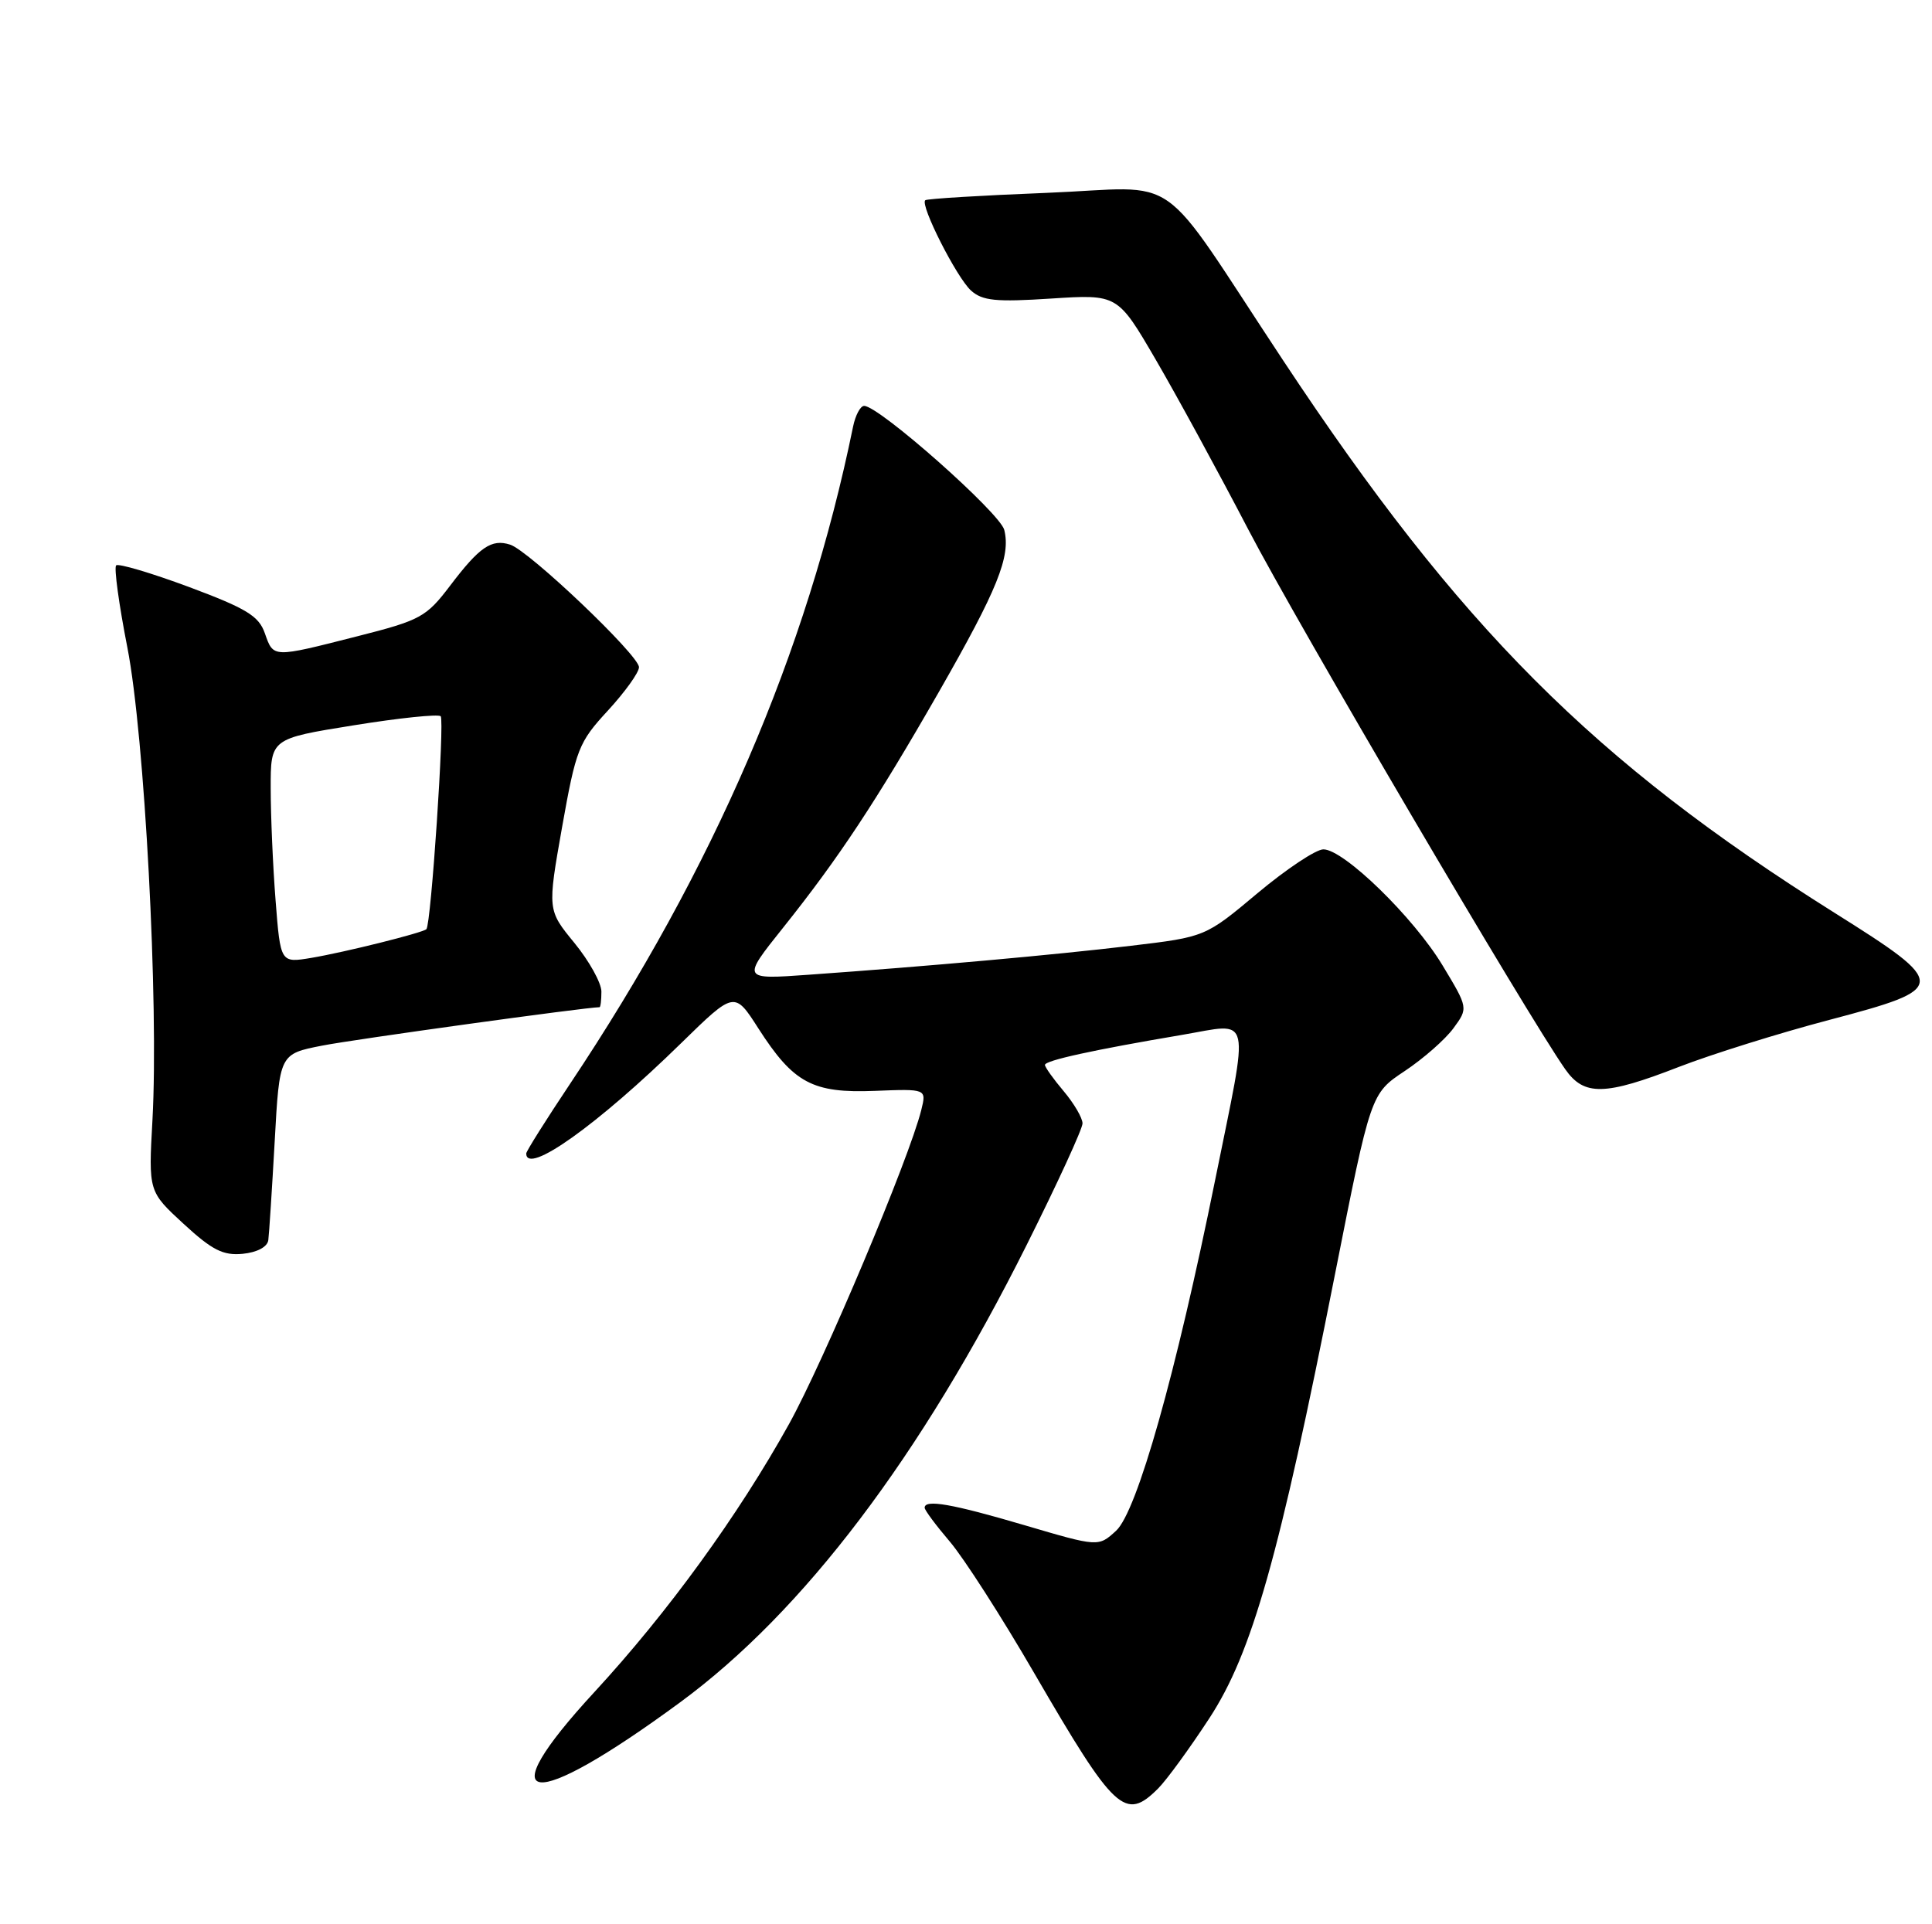 <?xml version="1.0" encoding="UTF-8" standalone="no"?>
<!DOCTYPE svg PUBLIC "-//W3C//DTD SVG 1.1//EN" "http://www.w3.org/Graphics/SVG/1.1/DTD/svg11.dtd" >
<svg xmlns="http://www.w3.org/2000/svg" xmlns:xlink="http://www.w3.org/1999/xlink" version="1.1" viewBox="0 0 257 256">
 <g >
 <path fill="currentColor"
d=" M 154.06 237.94 C 155.19 236.81 158.25 232.61 160.87 228.60 C 166.55 219.90 170.13 207.26 177.59 169.50 C 182.34 145.50 182.34 145.50 186.85 142.50 C 189.33 140.85 192.25 138.29 193.34 136.80 C 195.31 134.11 195.31 134.11 191.90 128.45 C 188.06 122.06 178.76 113.00 176.04 113.00 C 175.05 113.00 171.12 115.62 167.29 118.82 C 160.34 124.65 160.34 124.65 150.42 125.83 C 140.28 127.04 123.49 128.55 107.58 129.68 C 98.66 130.32 98.66 130.32 104.18 123.41 C 111.57 114.15 116.52 106.67 124.90 92.04 C 132.70 78.41 134.47 74.03 133.59 70.50 C 133.02 68.24 116.94 54.00 114.95 54.00 C 114.45 54.00 113.79 55.24 113.48 56.75 C 107.33 86.84 94.97 115.53 75.82 144.21 C 72.62 149.00 70.00 153.17 70.00 153.46 C 70.00 156.42 79.47 149.68 90.60 138.79 C 97.70 131.85 97.70 131.85 100.90 136.85 C 105.56 144.10 108.08 145.46 116.38 145.13 C 123.25 144.86 123.25 144.86 122.55 147.68 C 120.93 154.18 109.57 181.15 104.94 189.49 C 98.18 201.65 88.86 214.49 79.10 225.08 C 64.81 240.56 70.40 241.24 90.50 226.46 C 106.88 214.41 122.49 193.80 136.57 165.63 C 140.66 157.45 144.00 150.18 144.00 149.46 C 144.00 148.74 142.88 146.82 141.50 145.18 C 140.12 143.55 139.00 141.97 139.00 141.68 C 139.00 141.09 145.38 139.69 157.25 137.68 C 166.64 136.09 166.23 134.33 161.64 157.00 C 156.42 182.80 151.25 201.11 148.46 203.66 C 146.11 205.81 146.11 205.81 136.30 202.92 C 126.63 200.07 123.00 199.44 123.00 200.59 C 123.00 200.92 124.51 202.94 126.34 205.09 C 128.18 207.24 133.25 215.13 137.59 222.62 C 148.29 241.05 149.67 242.33 154.06 237.94 Z  M 35.69 165.00 C 35.80 164.18 36.18 158.26 36.54 151.86 C 37.18 140.22 37.18 140.22 42.86 139.11 C 47.06 138.28 77.92 134.01 79.75 134.00 C 79.89 134.00 80.00 133.06 80.00 131.92 C 80.00 130.77 78.38 127.86 76.41 125.45 C 72.82 121.07 72.82 121.07 74.77 110.04 C 76.62 99.65 76.97 98.75 80.87 94.53 C 83.14 92.06 85.00 89.47 85.00 88.77 C 85.01 87.19 70.36 73.25 67.86 72.46 C 65.38 71.67 63.80 72.74 59.86 77.94 C 56.70 82.10 55.94 82.52 47.50 84.66 C 36.19 87.54 36.39 87.54 35.23 84.25 C 34.43 81.95 32.79 80.95 25.13 78.09 C 20.10 76.22 15.74 74.93 15.45 75.22 C 15.15 75.52 15.82 80.42 16.94 86.13 C 19.24 97.87 21.13 133.55 20.28 149.01 C 19.75 158.52 19.75 158.52 24.42 162.82 C 28.22 166.32 29.68 167.06 32.28 166.81 C 34.20 166.62 35.56 165.90 35.69 165.00 Z  M 223.34 141.94 C 227.65 140.27 236.65 137.45 243.34 135.69 C 259.26 131.49 259.28 131.02 244.00 121.42 C 211.99 101.30 194.16 83.44 170.72 48.00 C 153.53 22.02 157.63 24.93 139.19 25.66 C 130.56 26.00 123.31 26.44 123.08 26.64 C 122.36 27.27 127.25 36.91 129.16 38.65 C 130.68 40.02 132.47 40.20 139.83 39.72 C 148.67 39.15 148.67 39.15 153.73 47.83 C 156.51 52.60 162.07 62.80 166.08 70.50 C 172.54 82.91 203.16 135.06 208.21 142.25 C 210.72 145.84 213.47 145.78 223.34 141.94 Z  M 36.66 119.81 C 36.30 115.24 36.01 108.52 36.01 104.88 C 36.00 98.27 36.00 98.27 47.03 96.50 C 53.09 95.52 58.31 94.98 58.62 95.29 C 59.16 95.83 57.34 123.00 56.72 123.62 C 56.23 124.10 45.86 126.69 41.40 127.44 C 37.31 128.12 37.31 128.12 36.66 119.81 Z "/>
</g>
</svg>